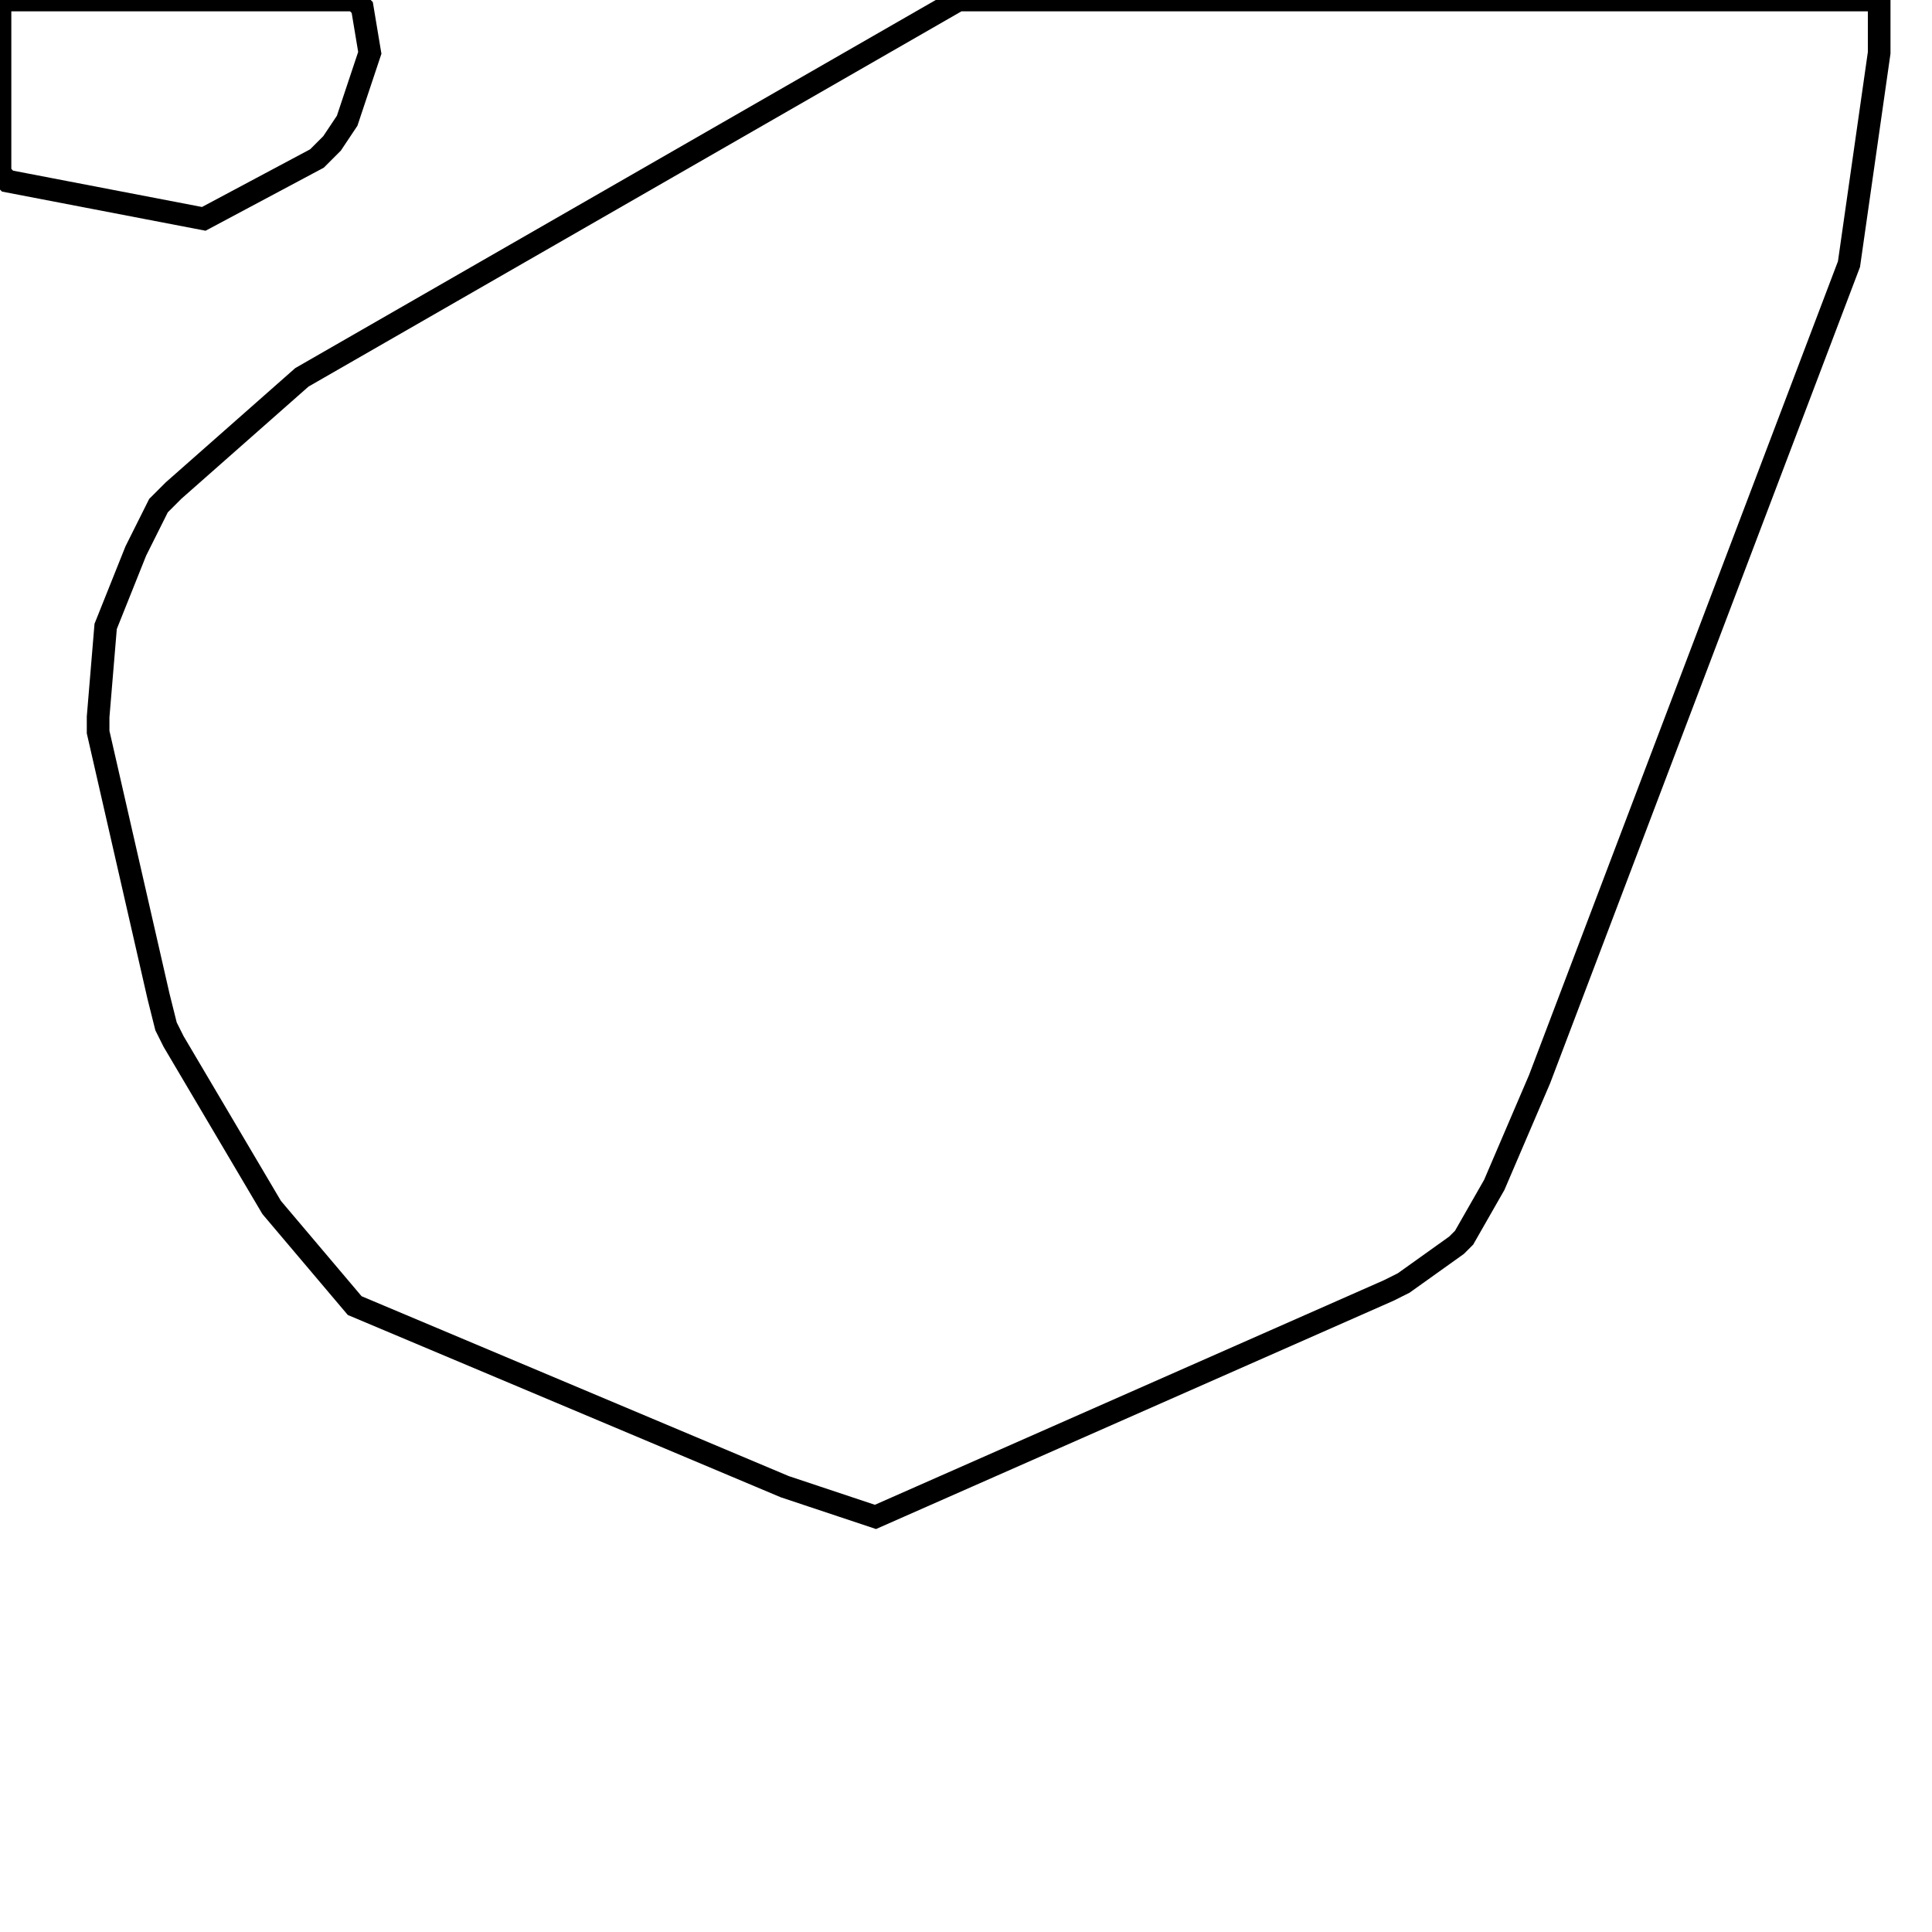 <svg width="256" height="256" xmlns="http://www.w3.org/2000/svg" fill-opacity="0" stroke="black" stroke-width="3" ><path d="M249 0 249 7 245 35 204 143 198 157 194 164 193 165 186 170 184 171 116 201 104 197 47 173 36 160 23 138 22 136 21 132 13 97 13 95 14 83 18 73 21 67 23 65 40 50 127 0 249 0 "/><path d="M47 0 48 1 49 7 46 16 44 19 42 21 27 29 1 24 0 23 0 0 47 0 "/></svg>